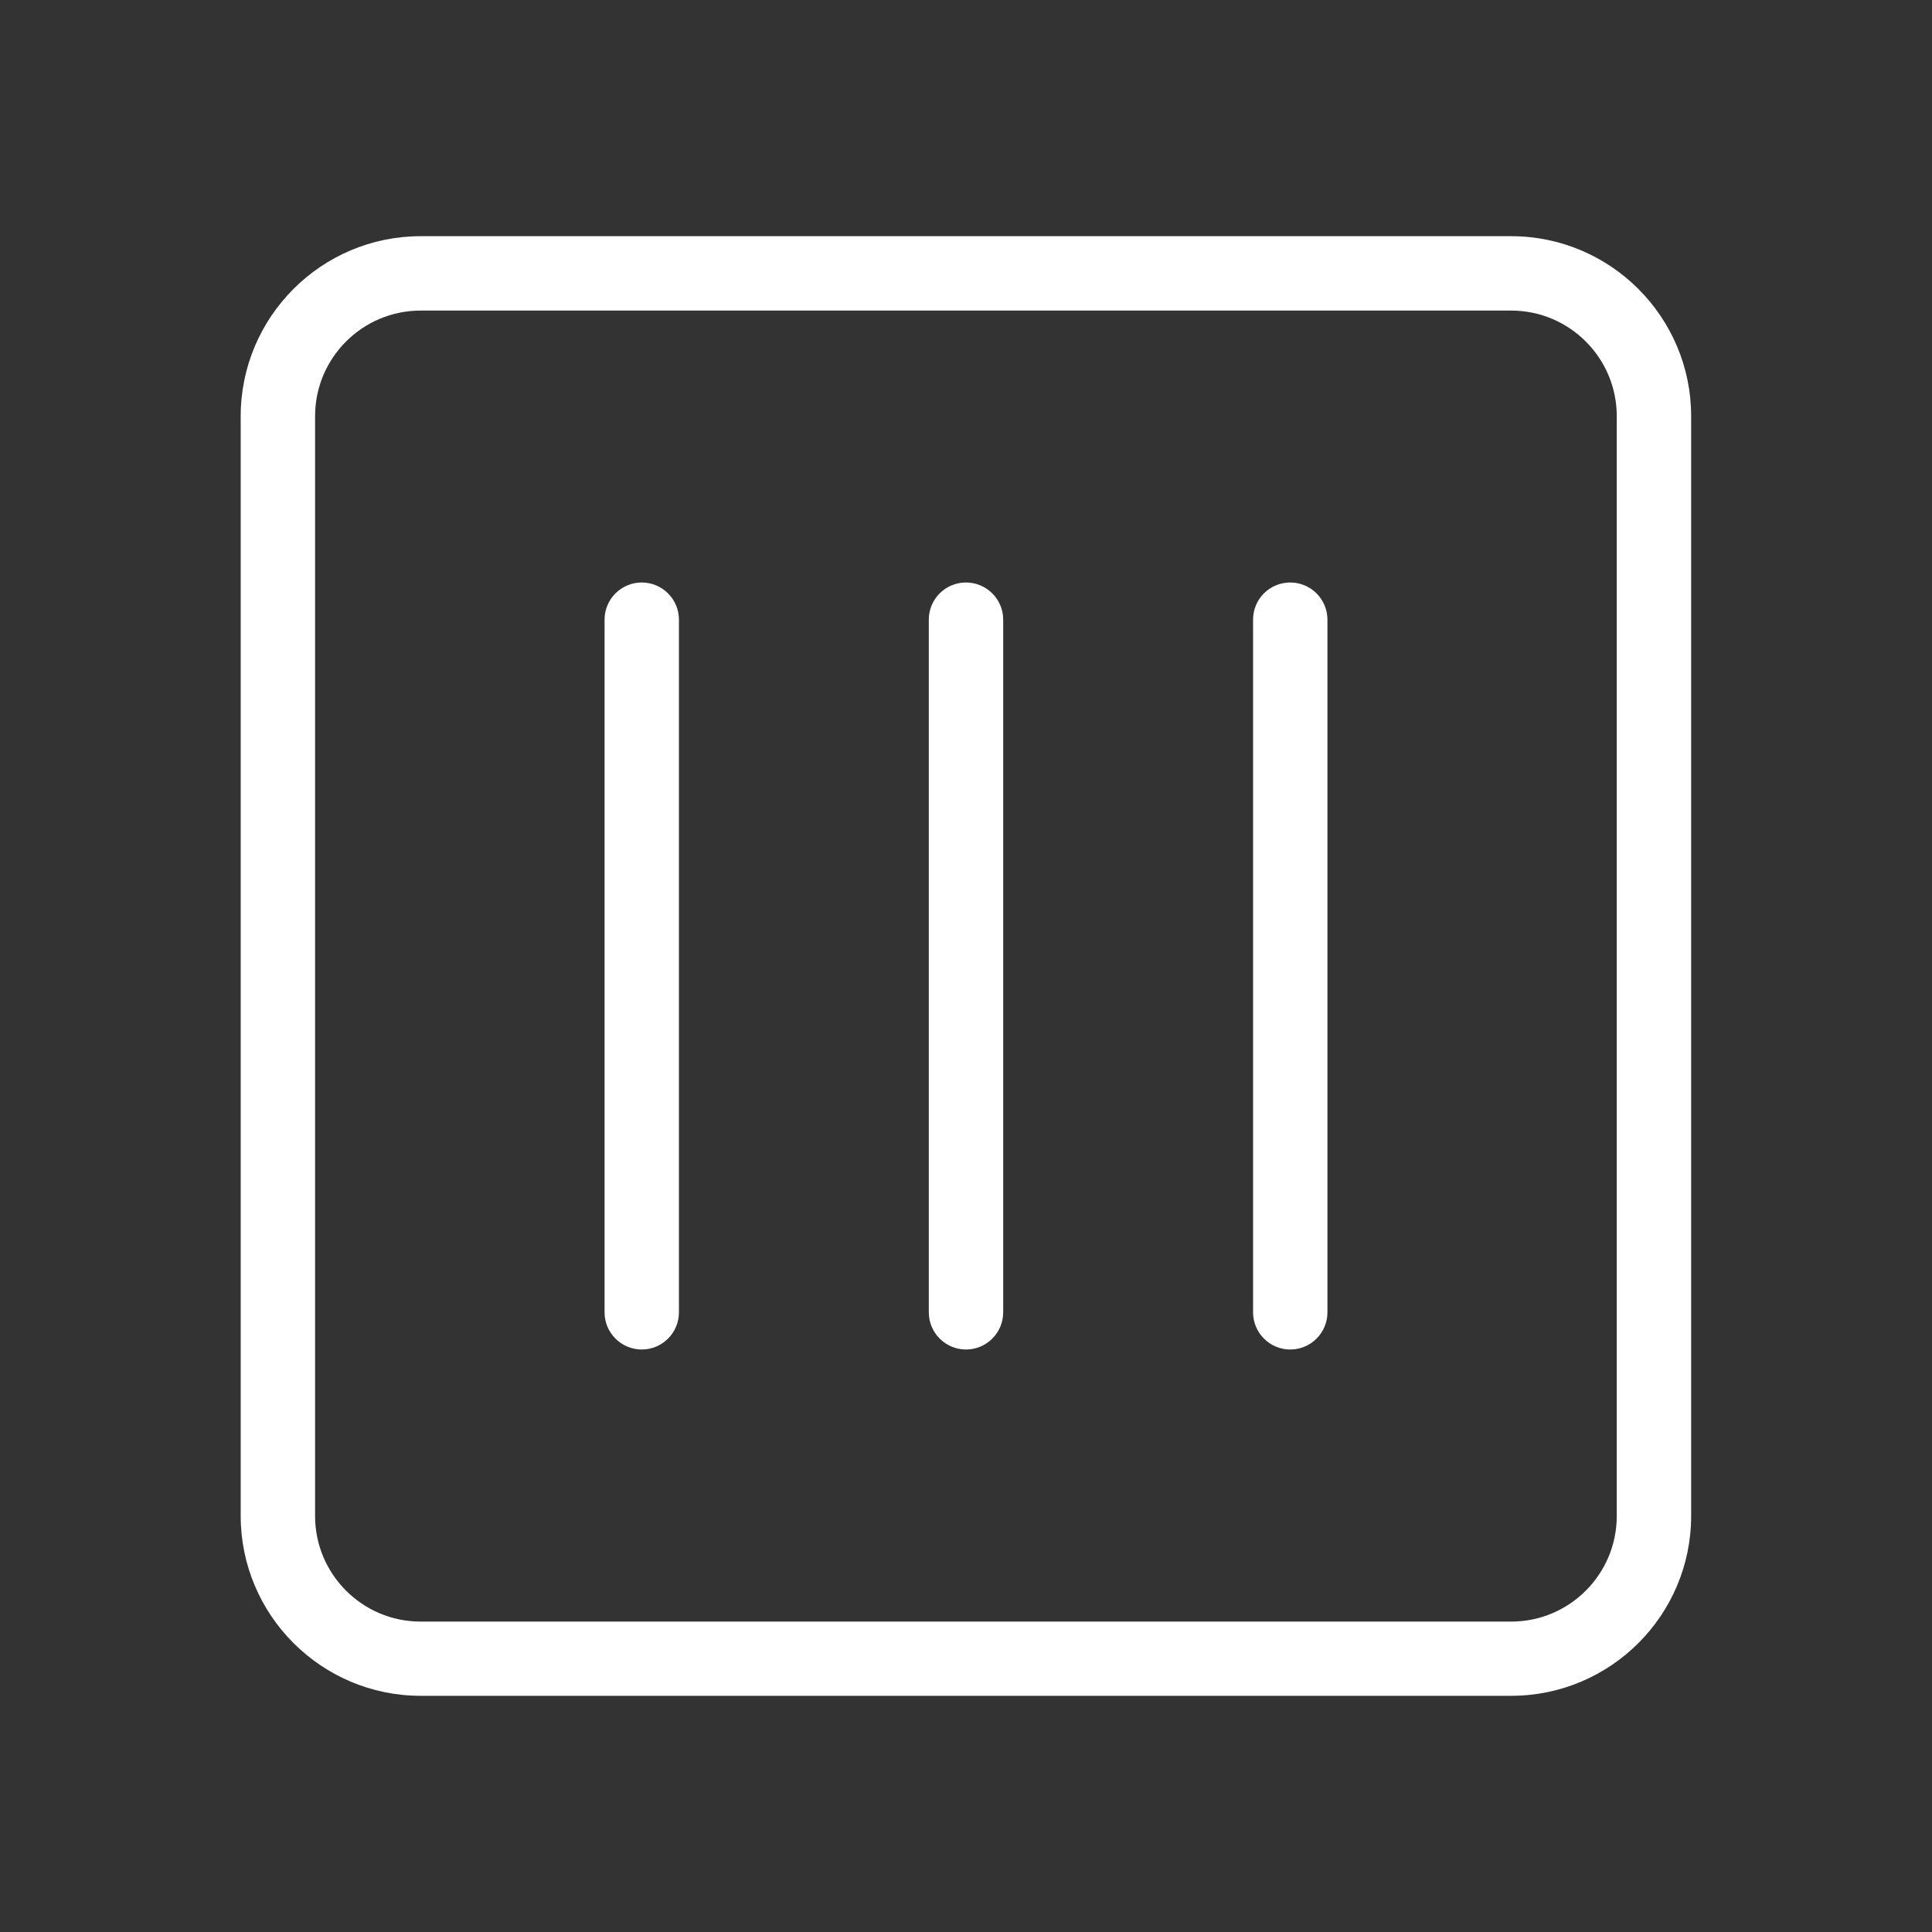 <?xml version="1.0" encoding="utf-8"?>
<!-- Generator: Adobe Illustrator 27.1.1, SVG Export Plug-In . SVG Version: 6.00 Build 0)  -->
<svg version="1.1" id="Camada_1" xmlns="http://www.w3.org/2000/svg" xmlns:xlink="http://www.w3.org/1999/xlink" x="0px" y="0px"
	 viewBox="0 0 120 120" style="enable-background:new 0 0 120 120;" xml:space="preserve">
<rect x="0" y="0" width="120" height="120" fill="#333333" stroke="none"/>
<style type="text/css">
	.st0{fill:#FFFFFF;}
</style>
<g>
	<path class="st0" d="M93.86,105.33H26.13c-6.16,0-11.18-5.01-11.18-11.18V25.85c0-6.16,5.01-11.18,11.18-11.18h67.73
		c6.16,0,11.18,5.01,11.18,11.18v68.31C105.04,100.32,100.03,105.33,93.86,105.33z M26.13,19.29c-3.62,0-6.56,2.94-6.56,6.56v68.31
		c0,3.62,2.94,6.56,6.56,6.56h67.73c3.62,0,6.56-2.94,6.56-6.56V25.85c0-3.62-2.94-6.56-6.56-6.56H26.13z"/>
	<g>
		<path class="st0" d="M60,83.82c-1.27,0-2.31-1.03-2.31-2.31V38.49c0-1.28,1.03-2.31,2.31-2.31c1.27,0,2.31,1.03,2.31,2.31v43.02
			C62.31,82.79,61.27,83.82,60,83.82z"/>
		<path class="st0" d="M39.86,83.82c-1.27,0-2.31-1.03-2.31-2.31V38.49c0-1.28,1.04-2.31,2.31-2.31s2.31,1.03,2.31,2.31v43.02
			C42.17,82.79,41.13,83.82,39.86,83.82z"/>
		<path class="st0" d="M80.14,83.82c-1.27,0-2.31-1.03-2.31-2.31V38.49c0-1.28,1.03-2.31,2.31-2.31c1.27,0,2.31,1.03,2.31,2.31
			v43.02C82.45,82.79,81.41,83.82,80.14,83.82z"/>
	</g>
</g>
</svg>

